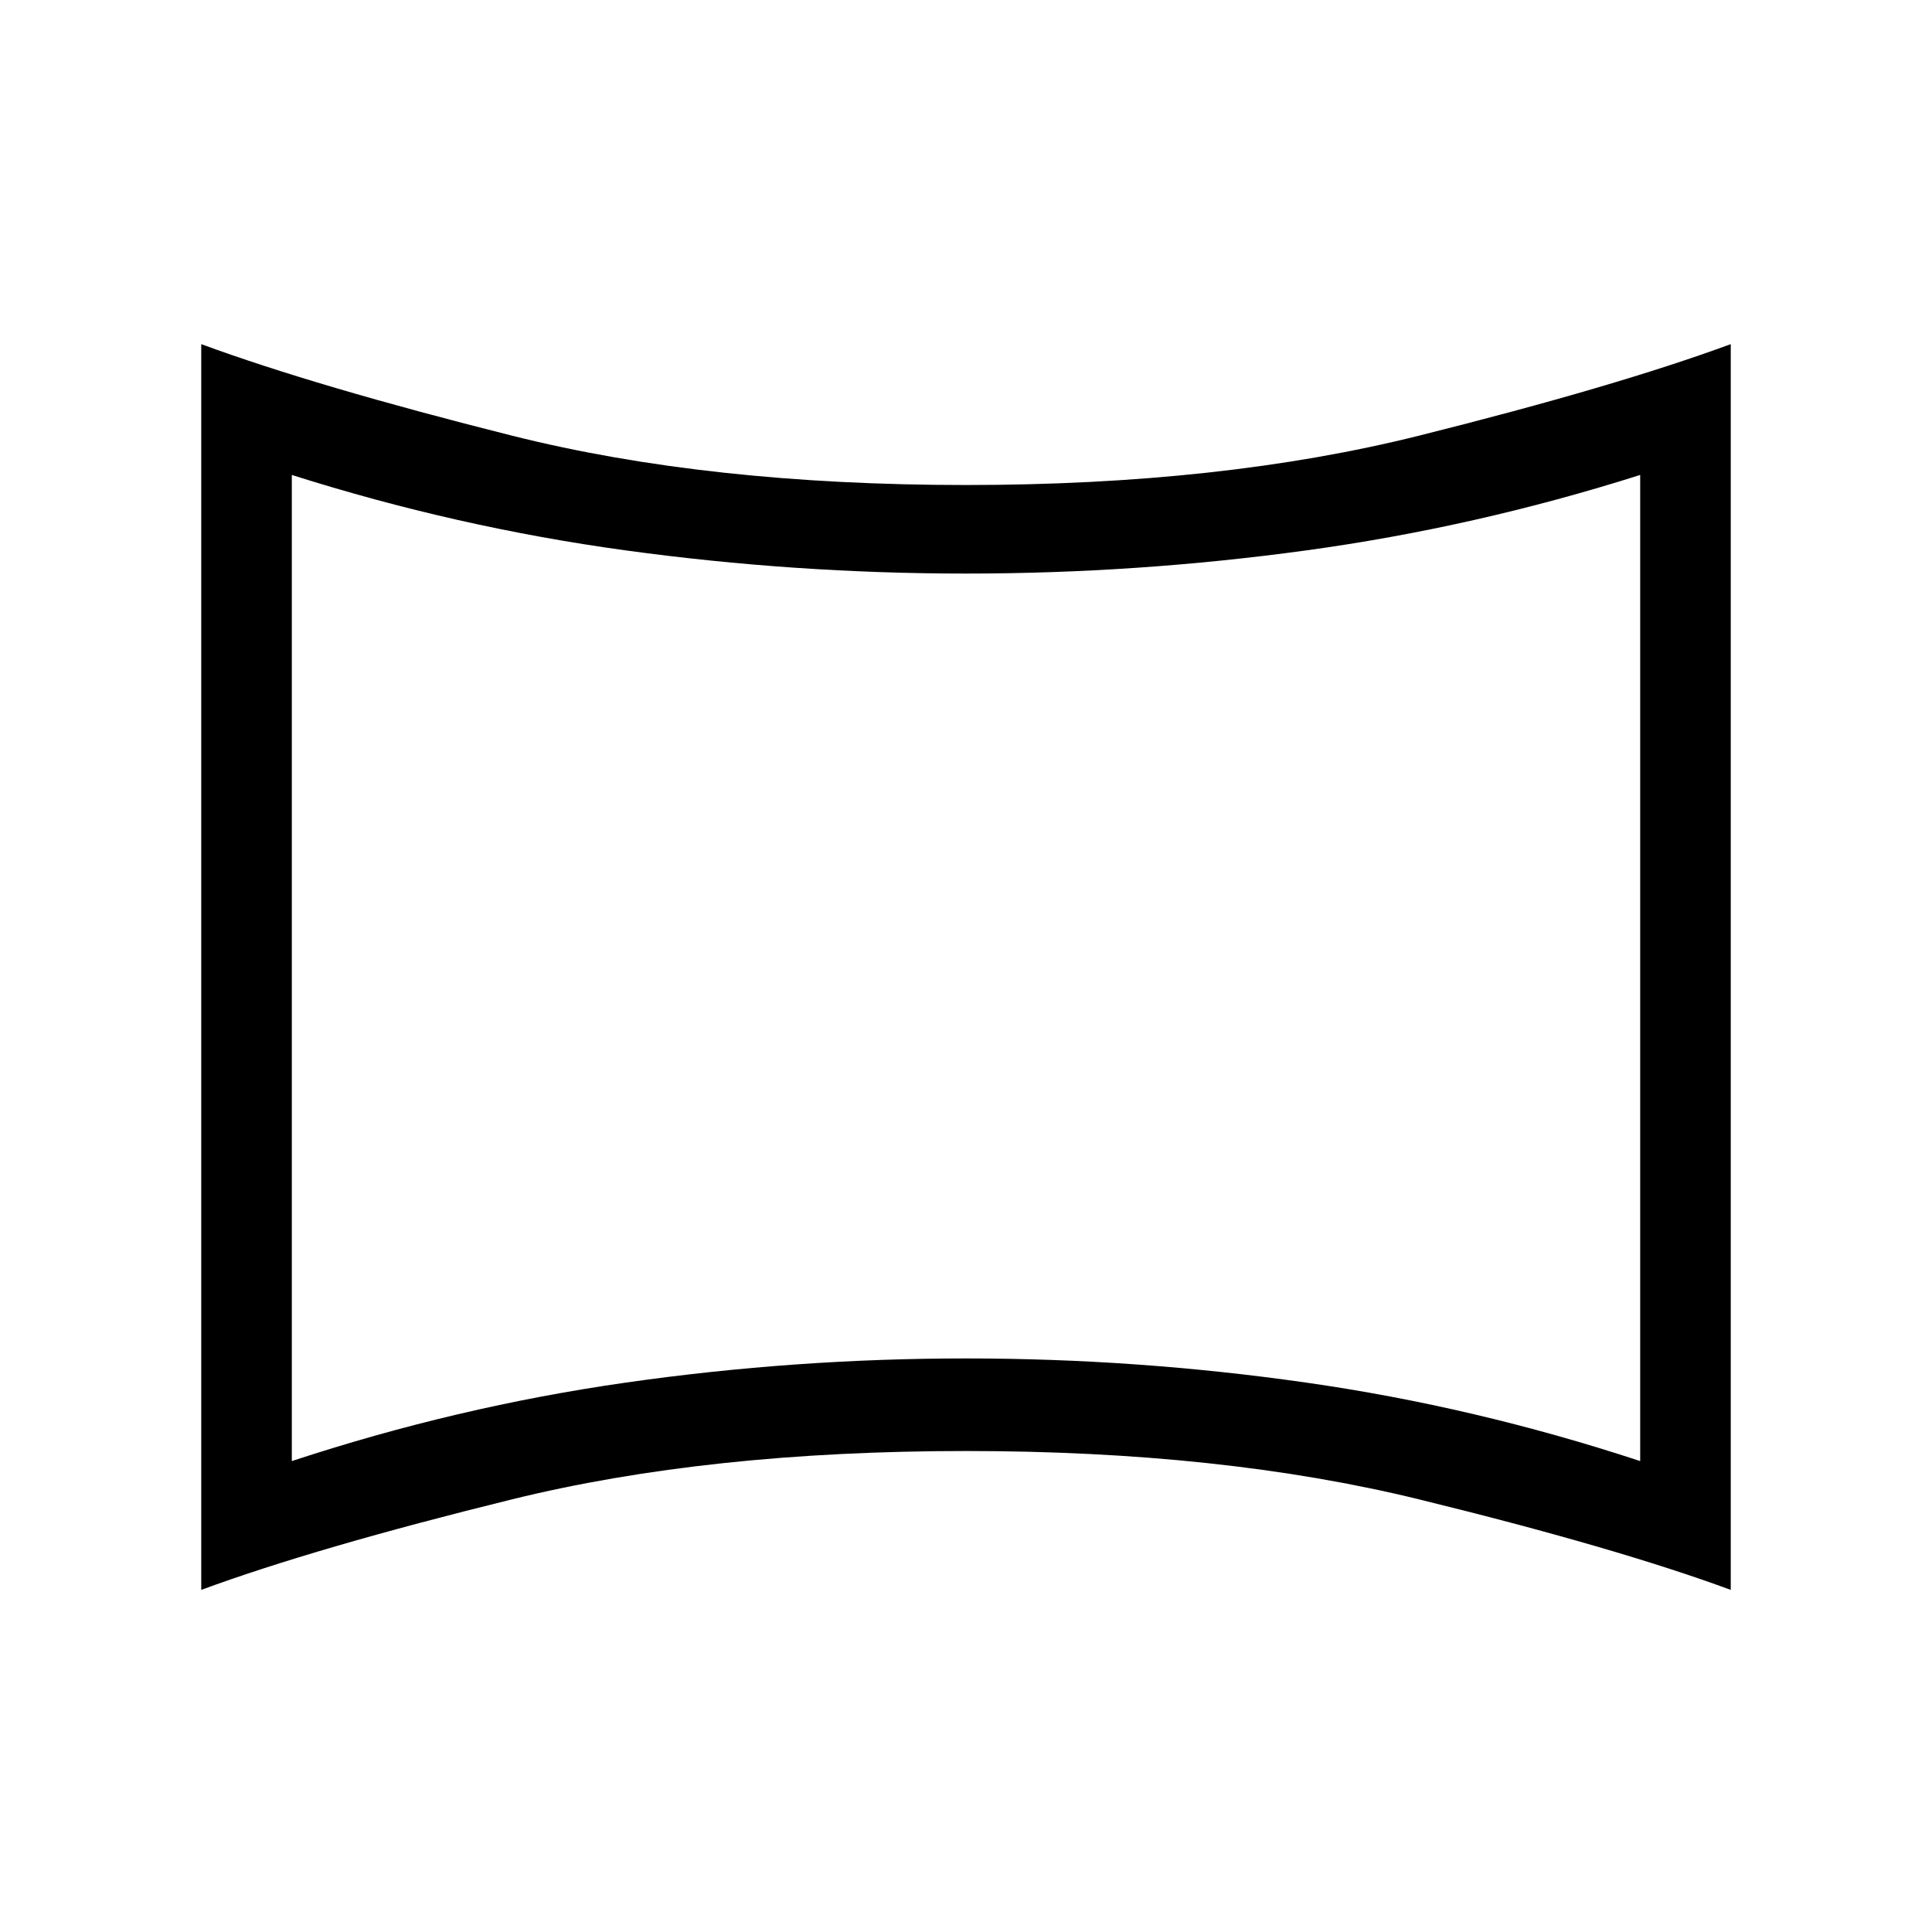 <svg xmlns="http://www.w3.org/2000/svg" width="48" height="48" viewBox="0 0 48 48"><path d="M7.25 36.3q4.1-1.35 8.3-1.95 4.2-.6 8.45-.6 4.25 0 8.45.6 4.2.6 8.3 1.95V11.8q-4.1 1.3-8.3 1.875-4.2.575-8.45.575-4.25 0-8.45-.575-4.2-.575-8.3-1.875ZM24 24ZM5 39.5V8.55q2.85 1.05 7.725 2.275Q17.6 12.05 24 12.05q6.35 0 11.25-1.225T43 8.55V39.5q-2.85-1.05-7.75-2.25T24 36.05q-6.4 0-11.275 1.2T5 39.5Z"/></svg>